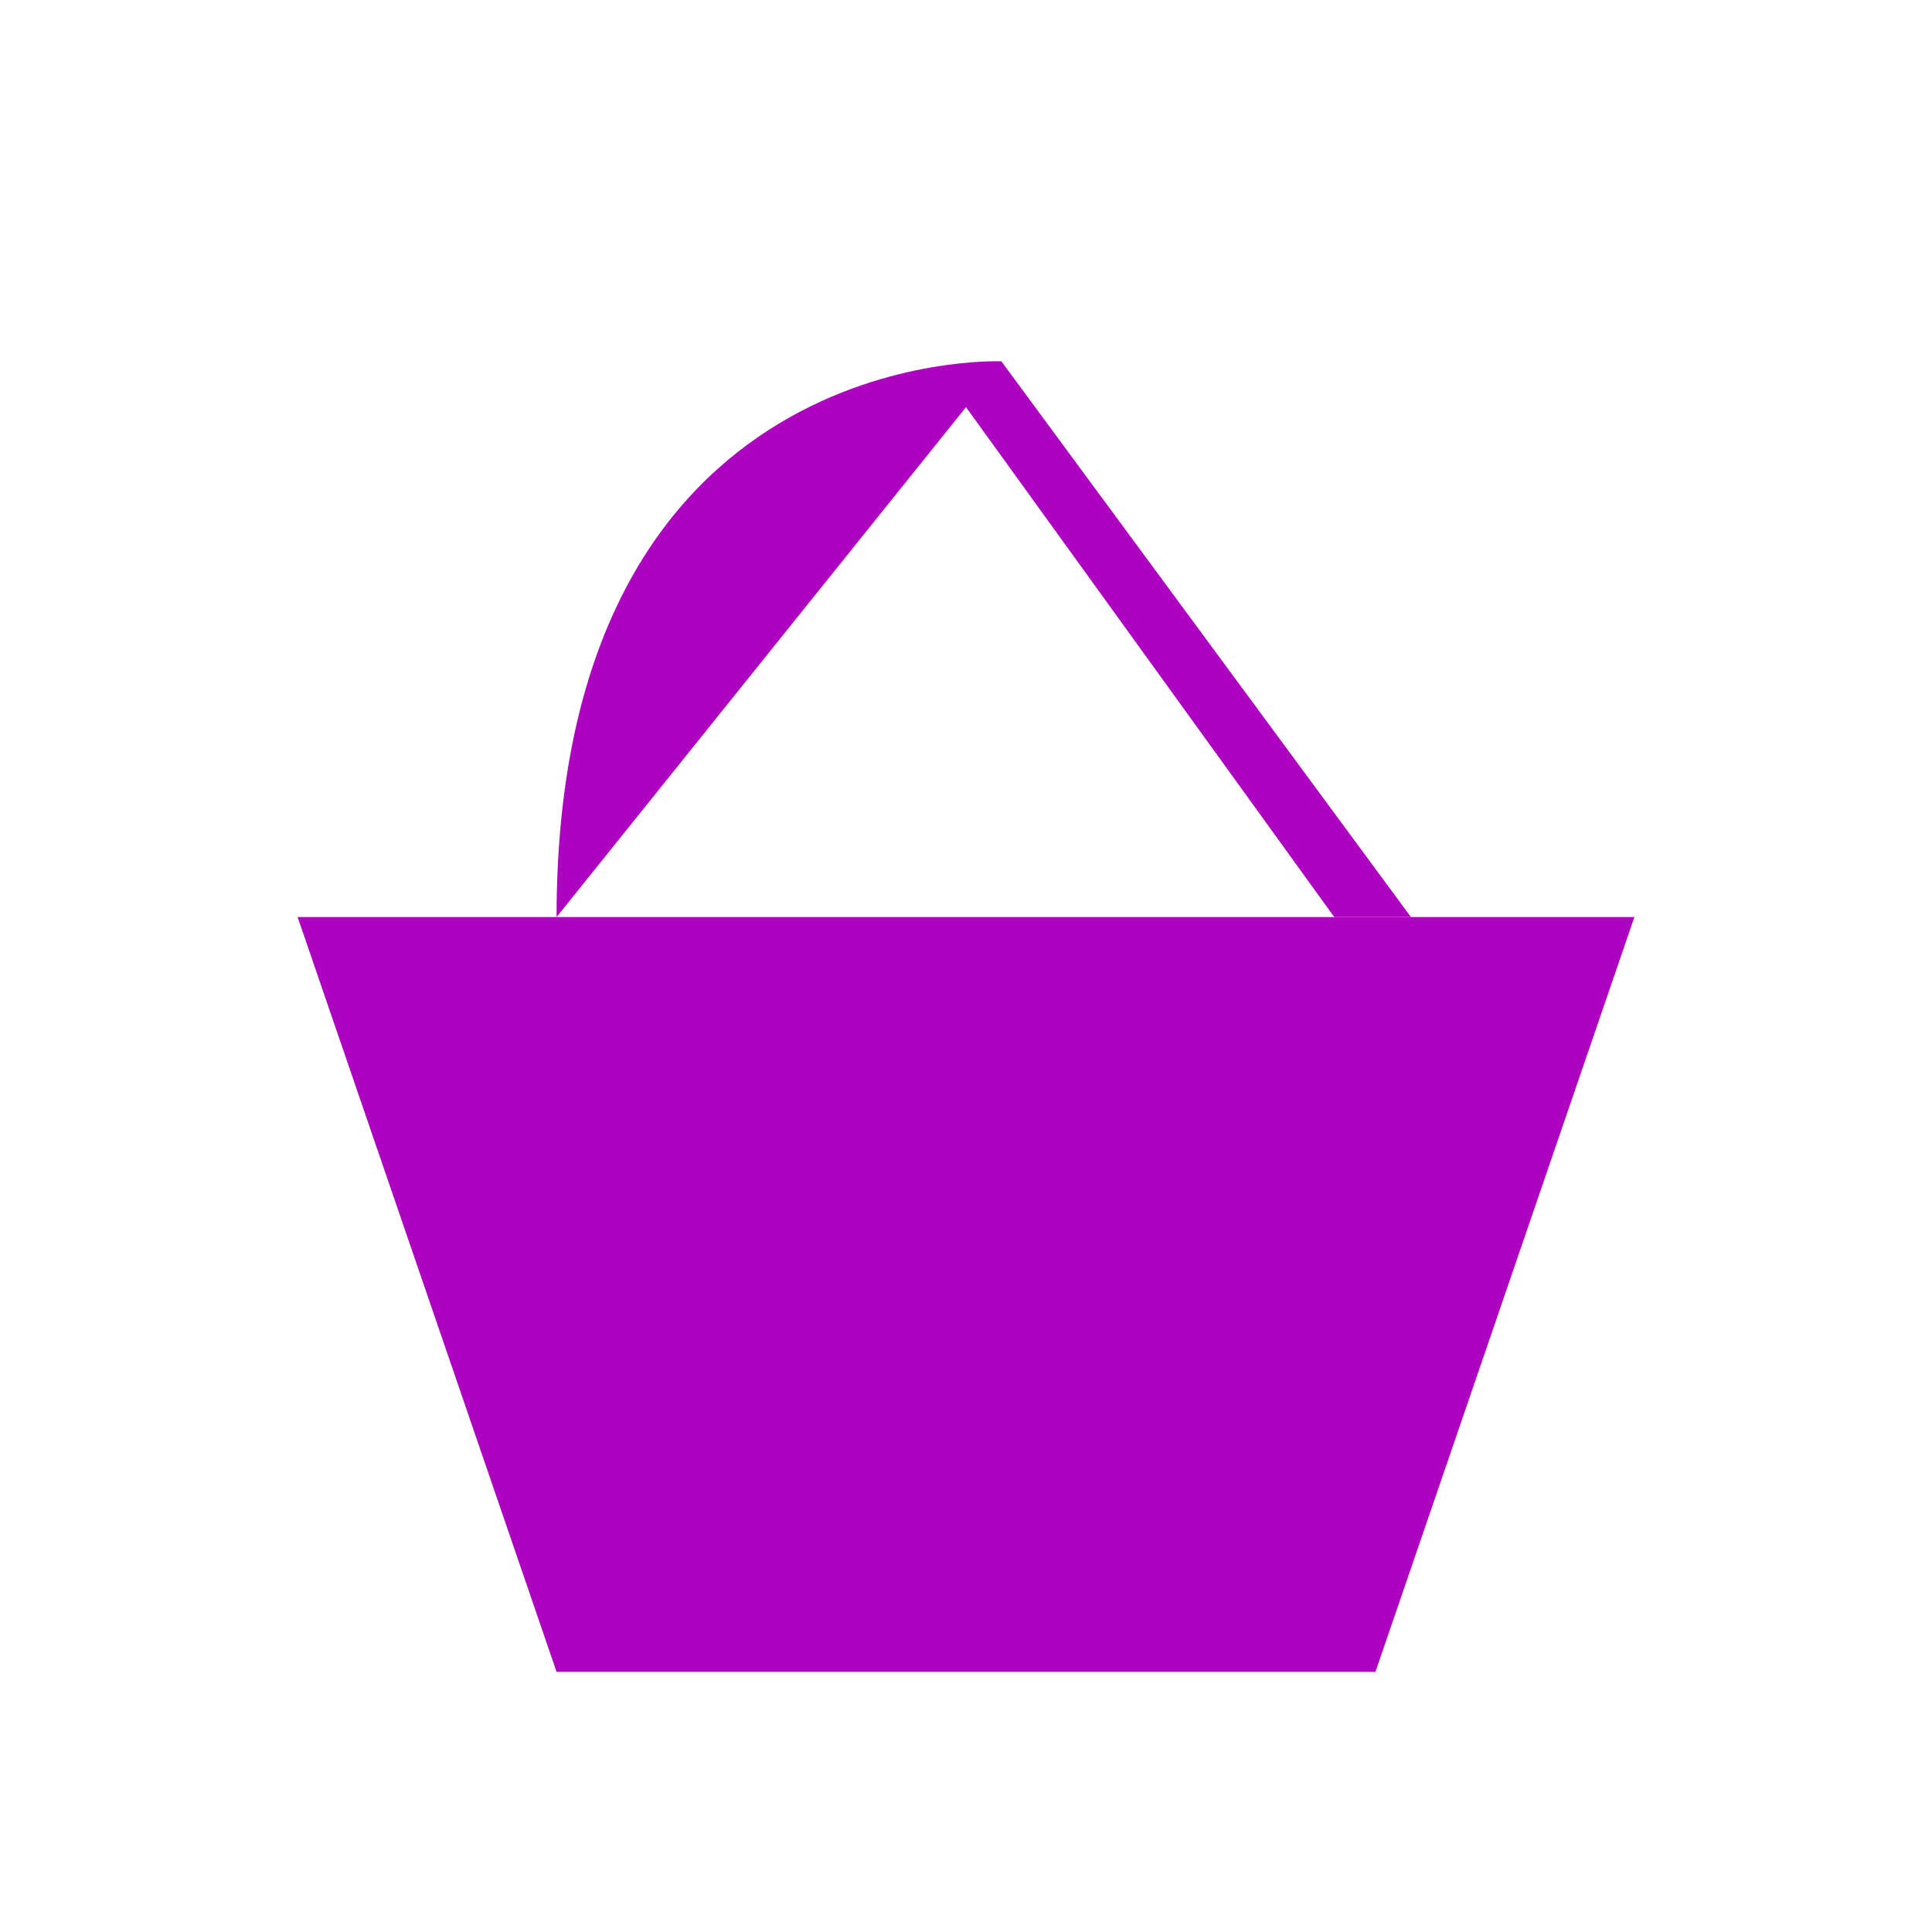 <?xml version="1.0" encoding="UTF-8" standalone="no"?>
<!-- Created with Inkscape (http://www.inkscape.org/) -->

<svg
   width="120"
   height="120"
   viewBox="0 0 120 120"
   version="1.1"
   id="svg1"
   inkscape:version="1.3.2 (091e20ef0f, 2023-11-25)"
   sodipodi:docname="basket.svg"
   xmlns:inkscape="http://www.inkscape.org/namespaces/inkscape"
   xmlns:sodipodi="http://sodipodi.sourceforge.net/DTD/sodipodi-0.dtd"
   xmlns="http://www.w3.org/2000/svg"
   xmlns:svg="http://www.w3.org/2000/svg">
  <sodipodi:namedview
     id="namedview1"
     pagecolor="#505050"
     bordercolor="#ffffff"
     borderopacity="1"
     inkscape:showpageshadow="0"
     inkscape:pageopacity="0"
     inkscape:pagecheckerboard="1"
     inkscape:deskcolor="#505050"
     inkscape:document-units="px"
     inkscape:zoom="6.775"
     inkscape:cx="58.154982"
     inkscape:cy="60"
     inkscape:window-width="1920"
     inkscape:window-height="1011"
     inkscape:window-x="0"
     inkscape:window-y="32"
     inkscape:window-maximized="1"
     inkscape:current-layer="layer1" />
  <defs
     id="defs1" />
  <g
     inkscape:label="Layer 1"
     inkscape:groupmode="layer"
     id="layer1">
    <path
       d="M 87.637,56.961 H 82.873 18.486 L 34.57,103.844 H 85.43 L 101.514,56.961 Z"
       style="fill:#ad02c0;stroke:#1a202c;stroke-width:0;stroke-linecap:round;paint-order:stroke fill markers;fill-opacity:1"
       id="path4" />
    <path
       d="m 62.197,22.443 c 0,0 -27.627,-1.206 -27.627,34.518 L 60,25.289 82.873,56.961 h 4.764 z"
       style="opacity:1;stroke:#ad02c0;stroke-width:0;stroke-linecap:round;paint-order:stroke fill markers;stroke-opacity:1;fill:#ad02c0;fill-opacity:1"
       id="path5" />
  </g>
</svg>
